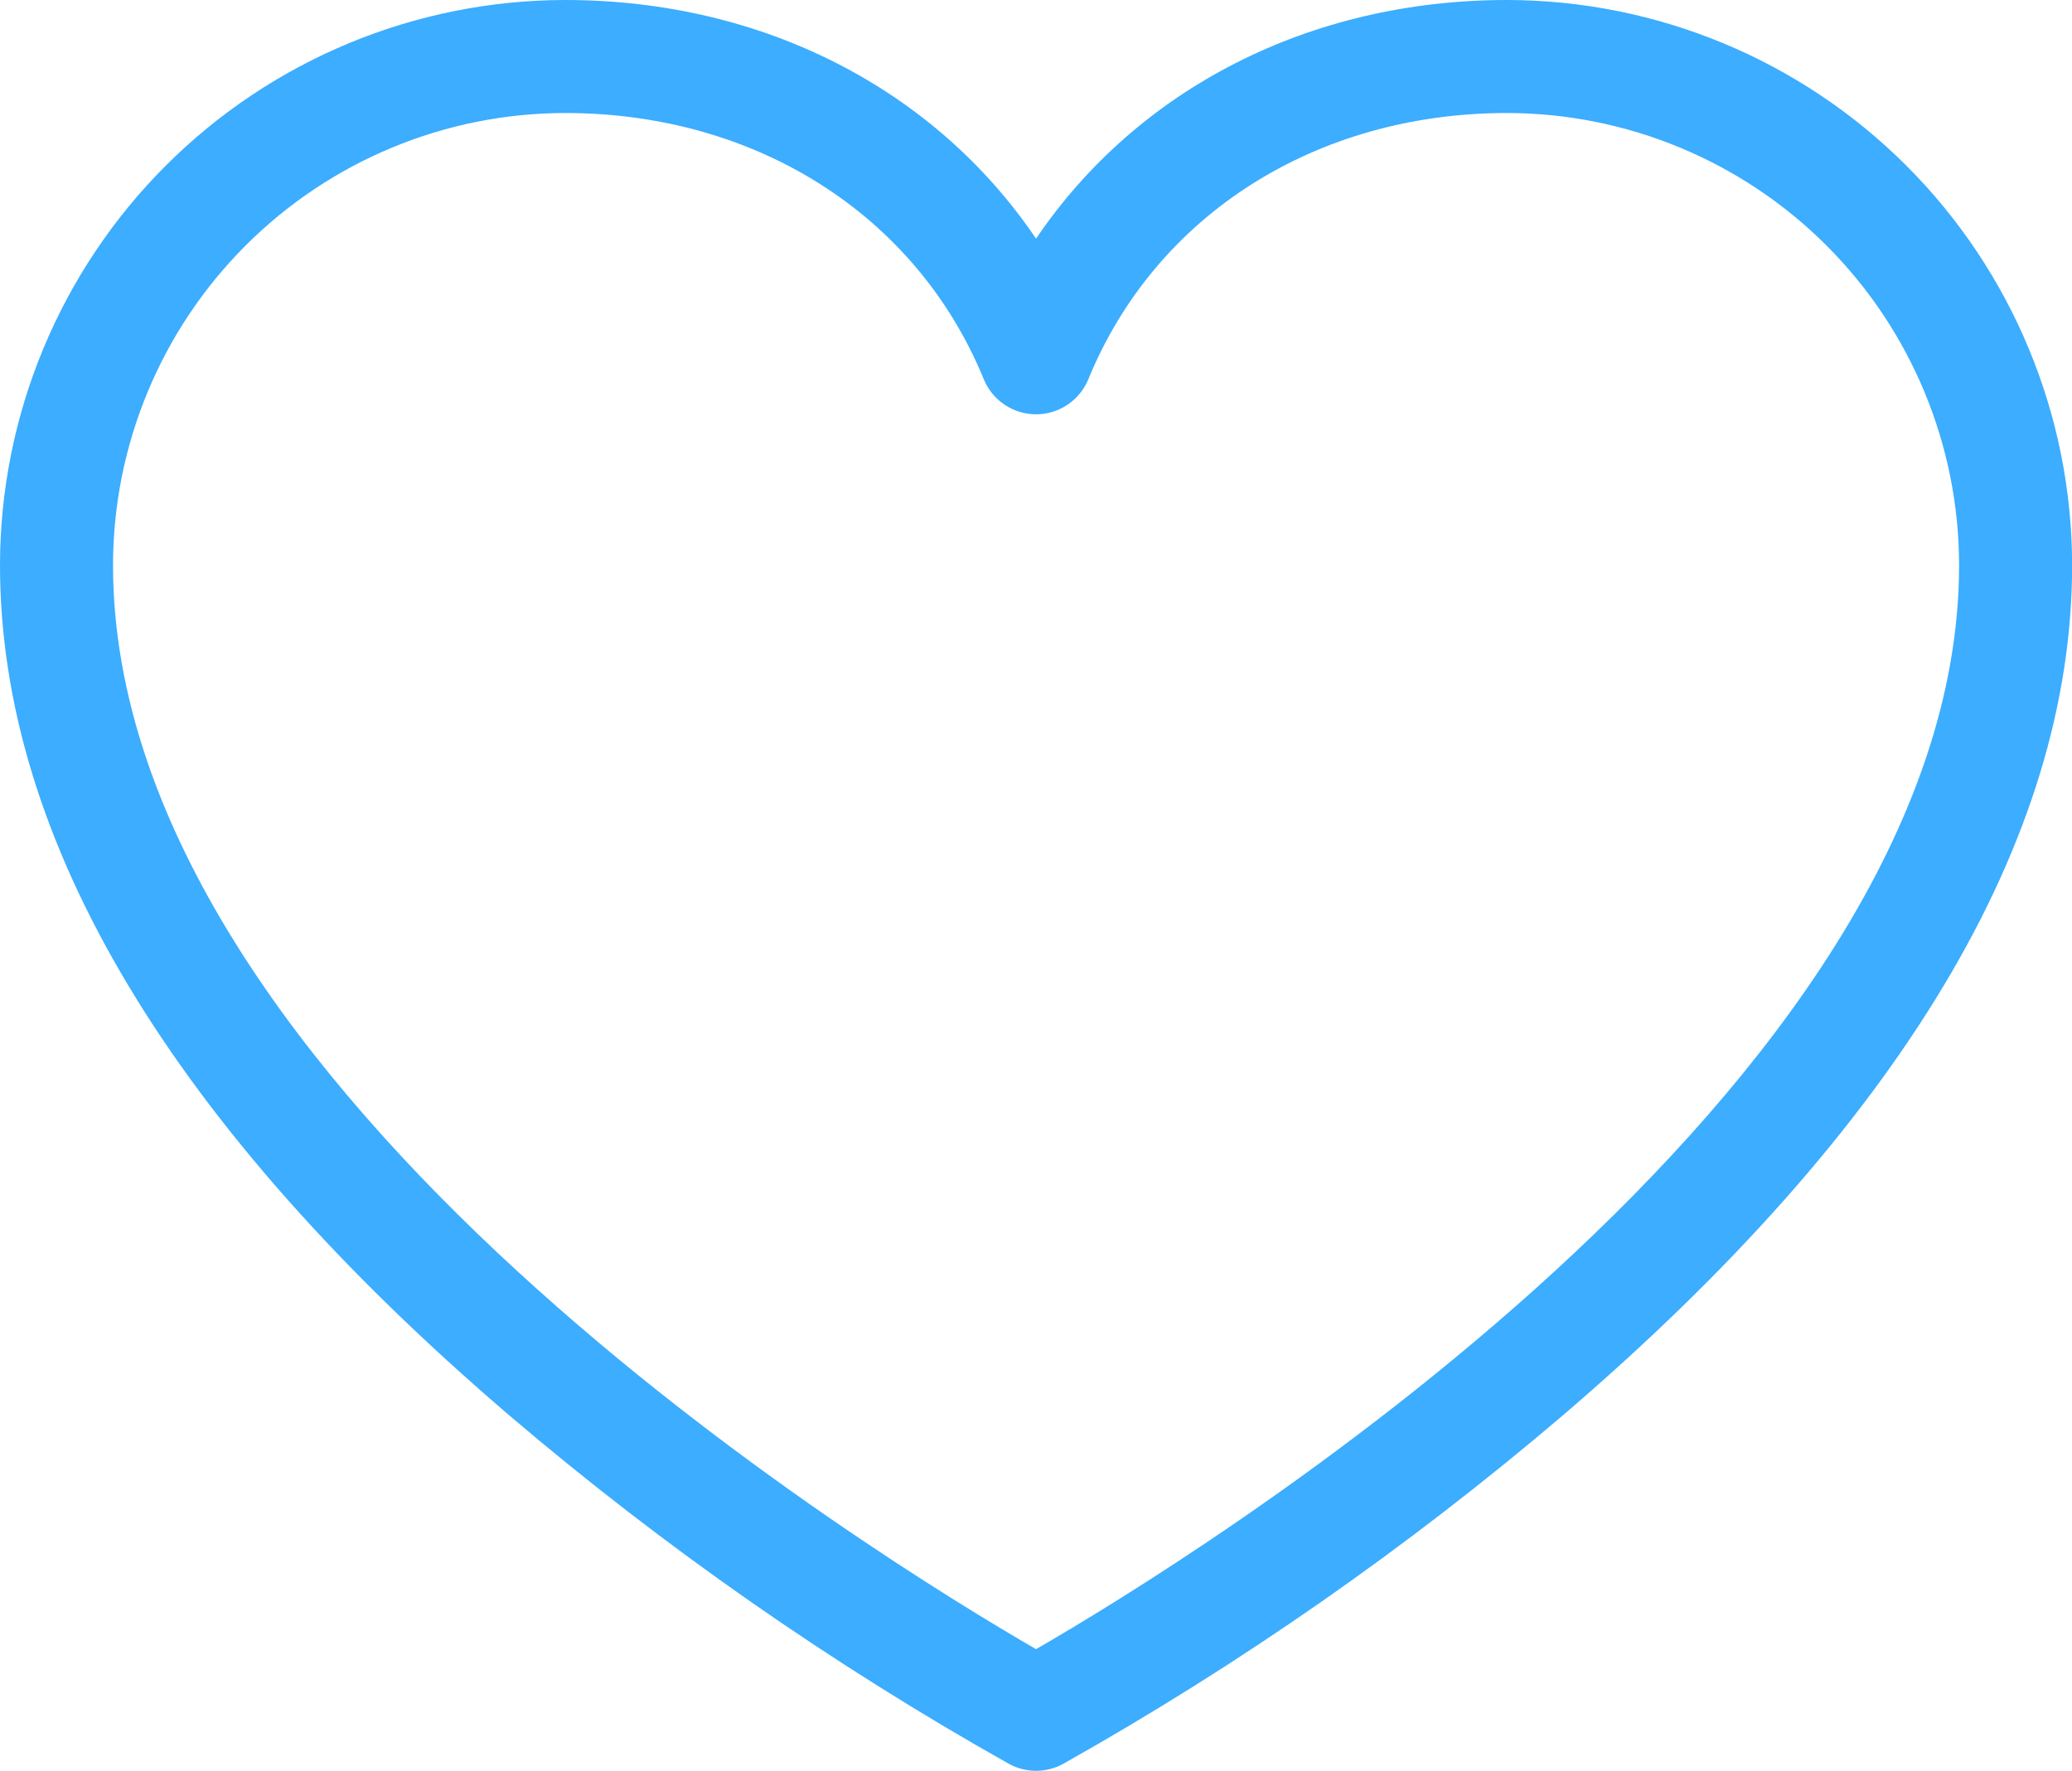 <svg width="117" height="100" viewBox="0 0 117 100" fill="none" xmlns="http://www.w3.org/2000/svg">
<path d="M85.095 0C73.927 0 64.215 5.037 58.503 13.477C52.791 5.037 43.079 0 31.911 0C23.451 0.01 15.34 3.375 9.357 9.357C3.375 15.34 0.01 23.451 0 31.911C0 47.441 9.68 63.603 28.773 79.942C37.522 87.397 46.973 93.987 56.992 99.62C57.457 99.869 57.976 100 58.503 100C59.03 100 59.549 99.869 60.013 99.62C70.033 93.987 79.484 87.397 88.233 79.942C107.326 63.603 117.006 47.441 117.006 31.911C116.996 23.451 113.631 15.34 107.649 9.357C101.666 3.375 93.555 0.01 85.095 0ZM58.503 93.131C49.775 88.095 6.382 61.545 6.382 31.911C6.389 25.142 9.081 18.653 13.867 13.867C18.653 9.081 25.142 6.389 31.911 6.382C42.697 6.382 51.754 12.142 55.551 21.417C55.792 22.003 56.201 22.503 56.726 22.856C57.252 23.208 57.87 23.396 58.503 23.396C59.136 23.396 59.754 23.208 60.28 22.856C60.805 22.503 61.214 22.003 61.455 21.417C65.252 12.142 74.309 6.382 85.095 6.382C91.864 6.389 98.353 9.081 103.139 13.867C107.925 18.653 110.617 25.142 110.624 31.911C110.624 61.545 67.231 88.095 58.503 93.131Z" fill="#3CADFF"/>
</svg>
